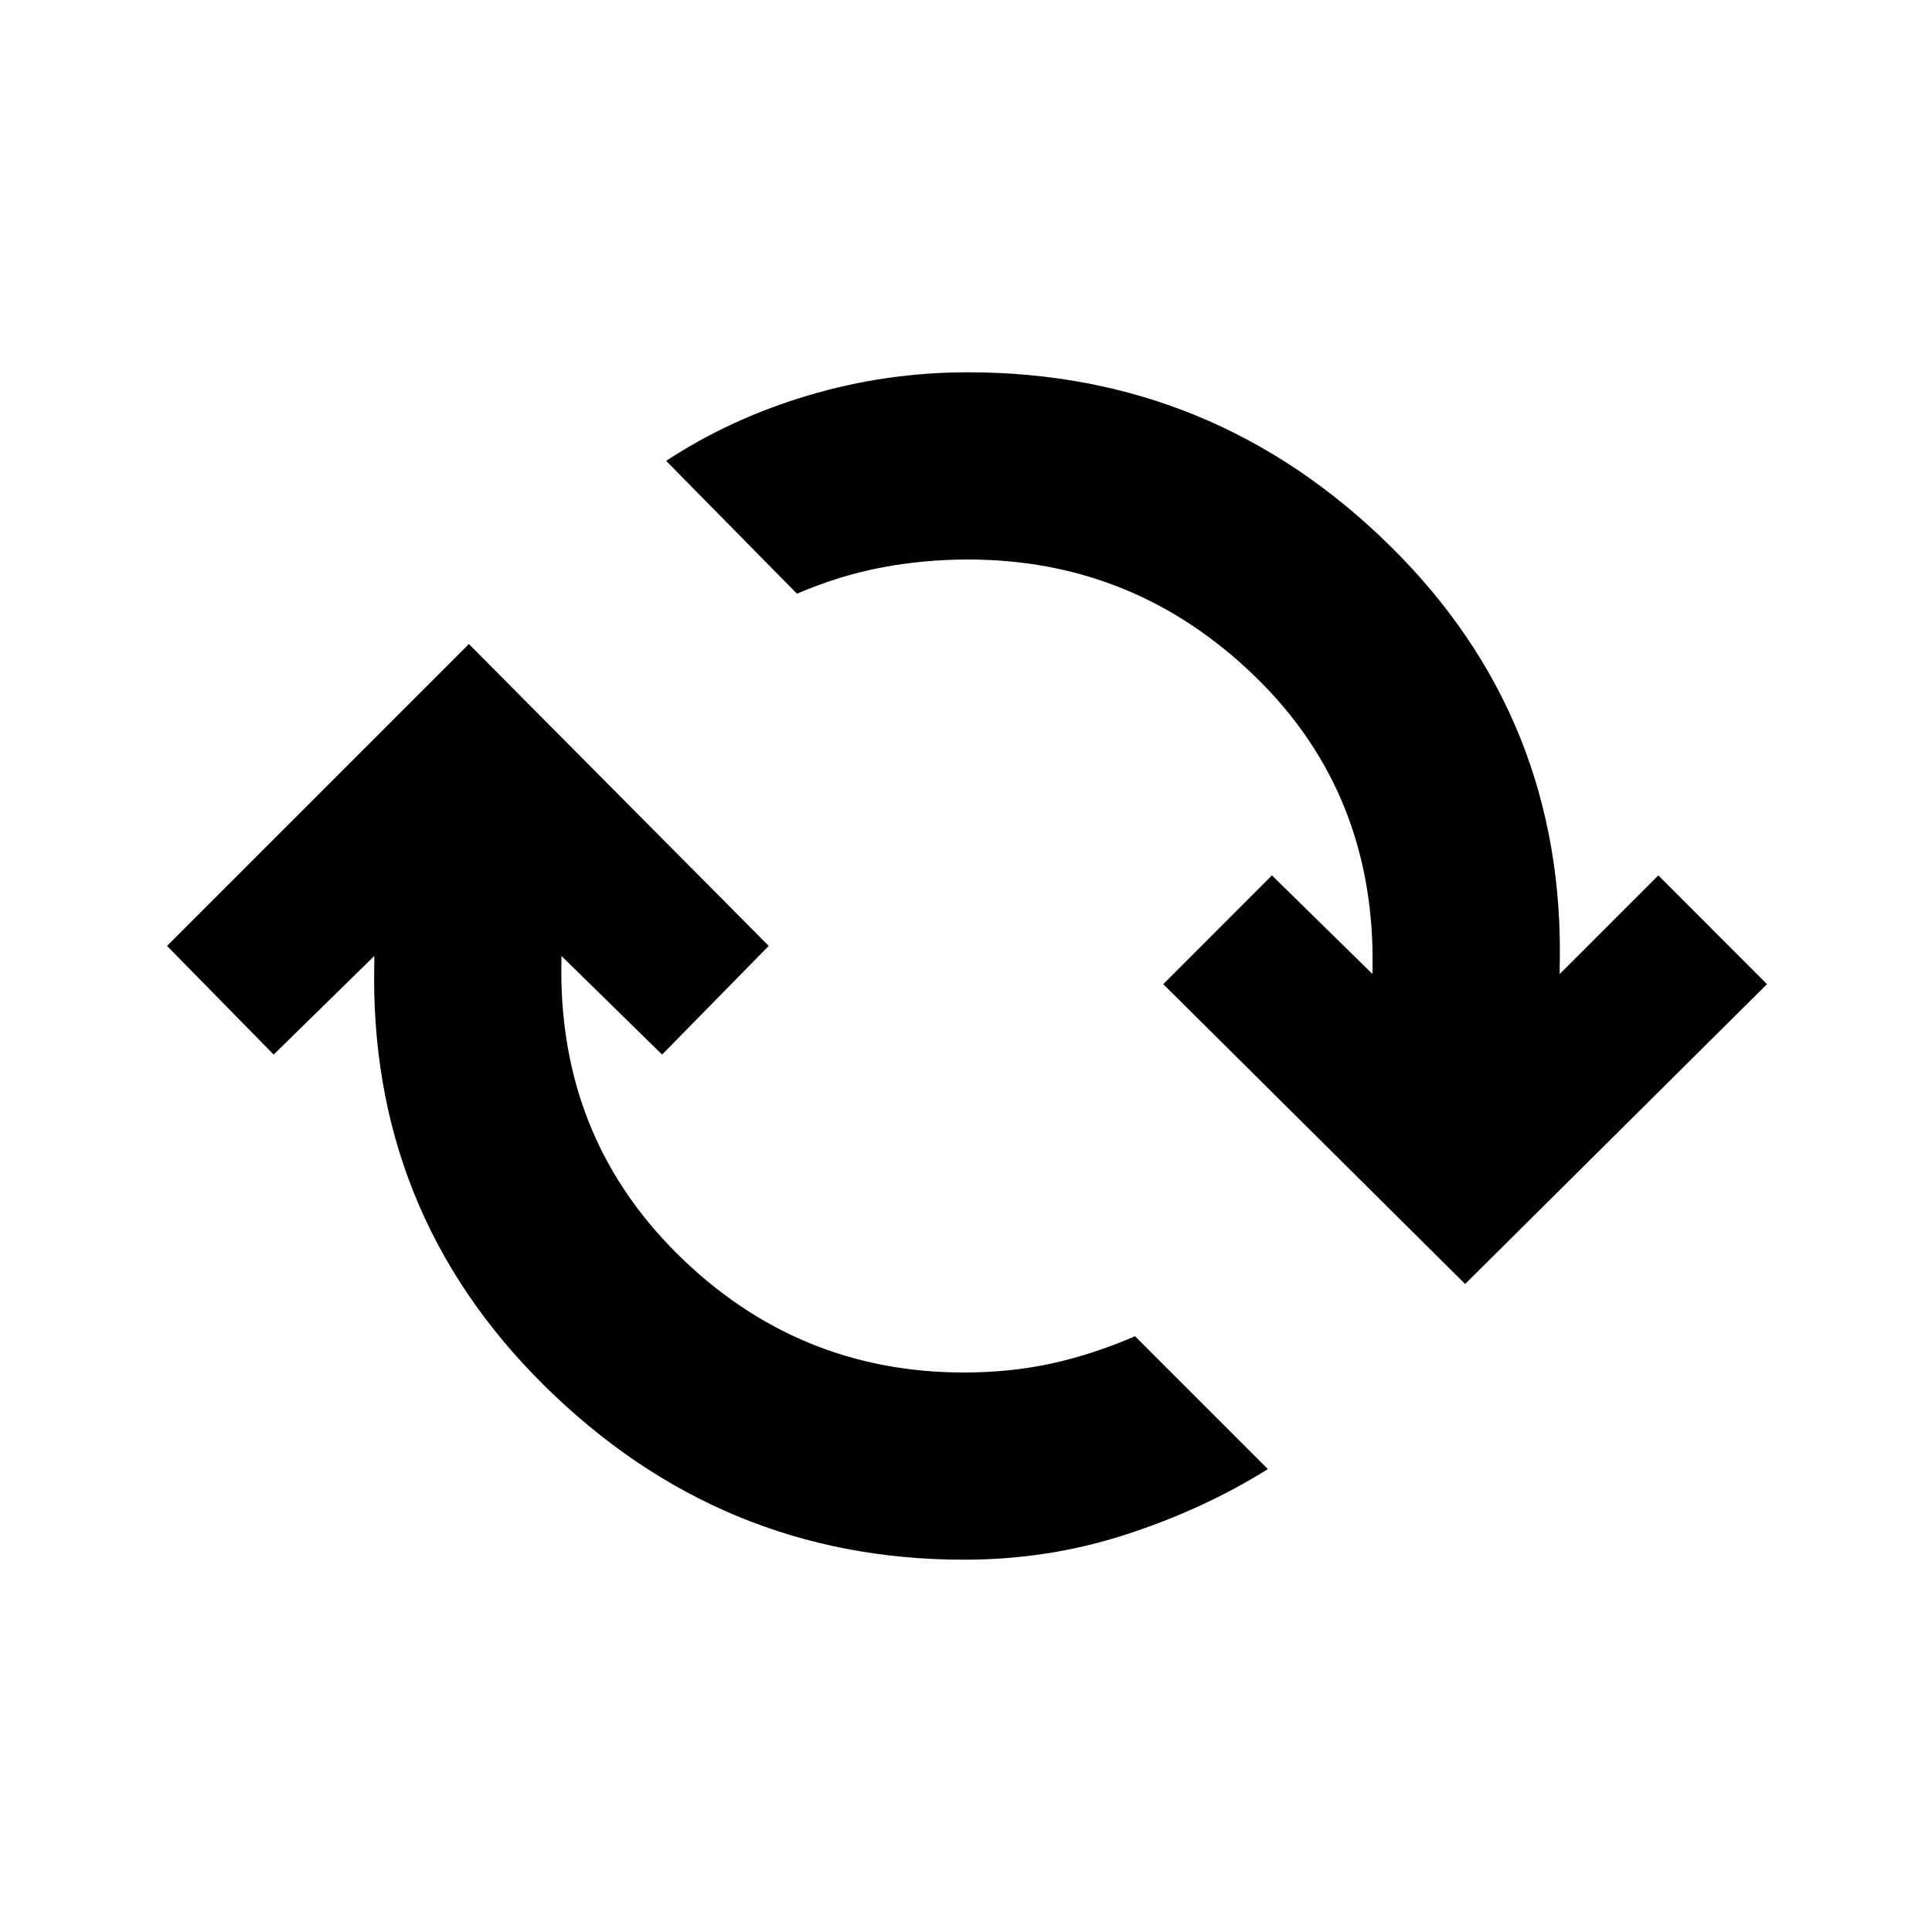 <svg xmlns="http://www.w3.org/2000/svg" height="20" width="20"><path d="M9.979 16.146q-2.521 0-4.344-1.802-1.823-1.802-1.76-4.386v-.062l-1.042 1.021-1.104-1.125 3.125-3.125 3.104 3.125-1.104 1.125-1.042-1.021v.042q-.041 1.812 1.198 3.041 1.24 1.229 2.969 1.229.479 0 .906-.093.427-.094.865-.282l1.375 1.375q-.667.417-1.469.677-.802.261-1.677.261Zm5.188-2.854-3.125-3.104 1.125-1.126 1.041 1.021v-.021Q14.25 8.229 13 7.01q-1.25-1.218-2.979-1.218-.459 0-.896.083t-.875.271L6.896 4.771q.666-.438 1.469-.677.802-.24 1.656-.24 2.541 0 4.364 1.792t1.761 4.375v.062l1.021-1.021 1.125 1.126Z"/></svg>